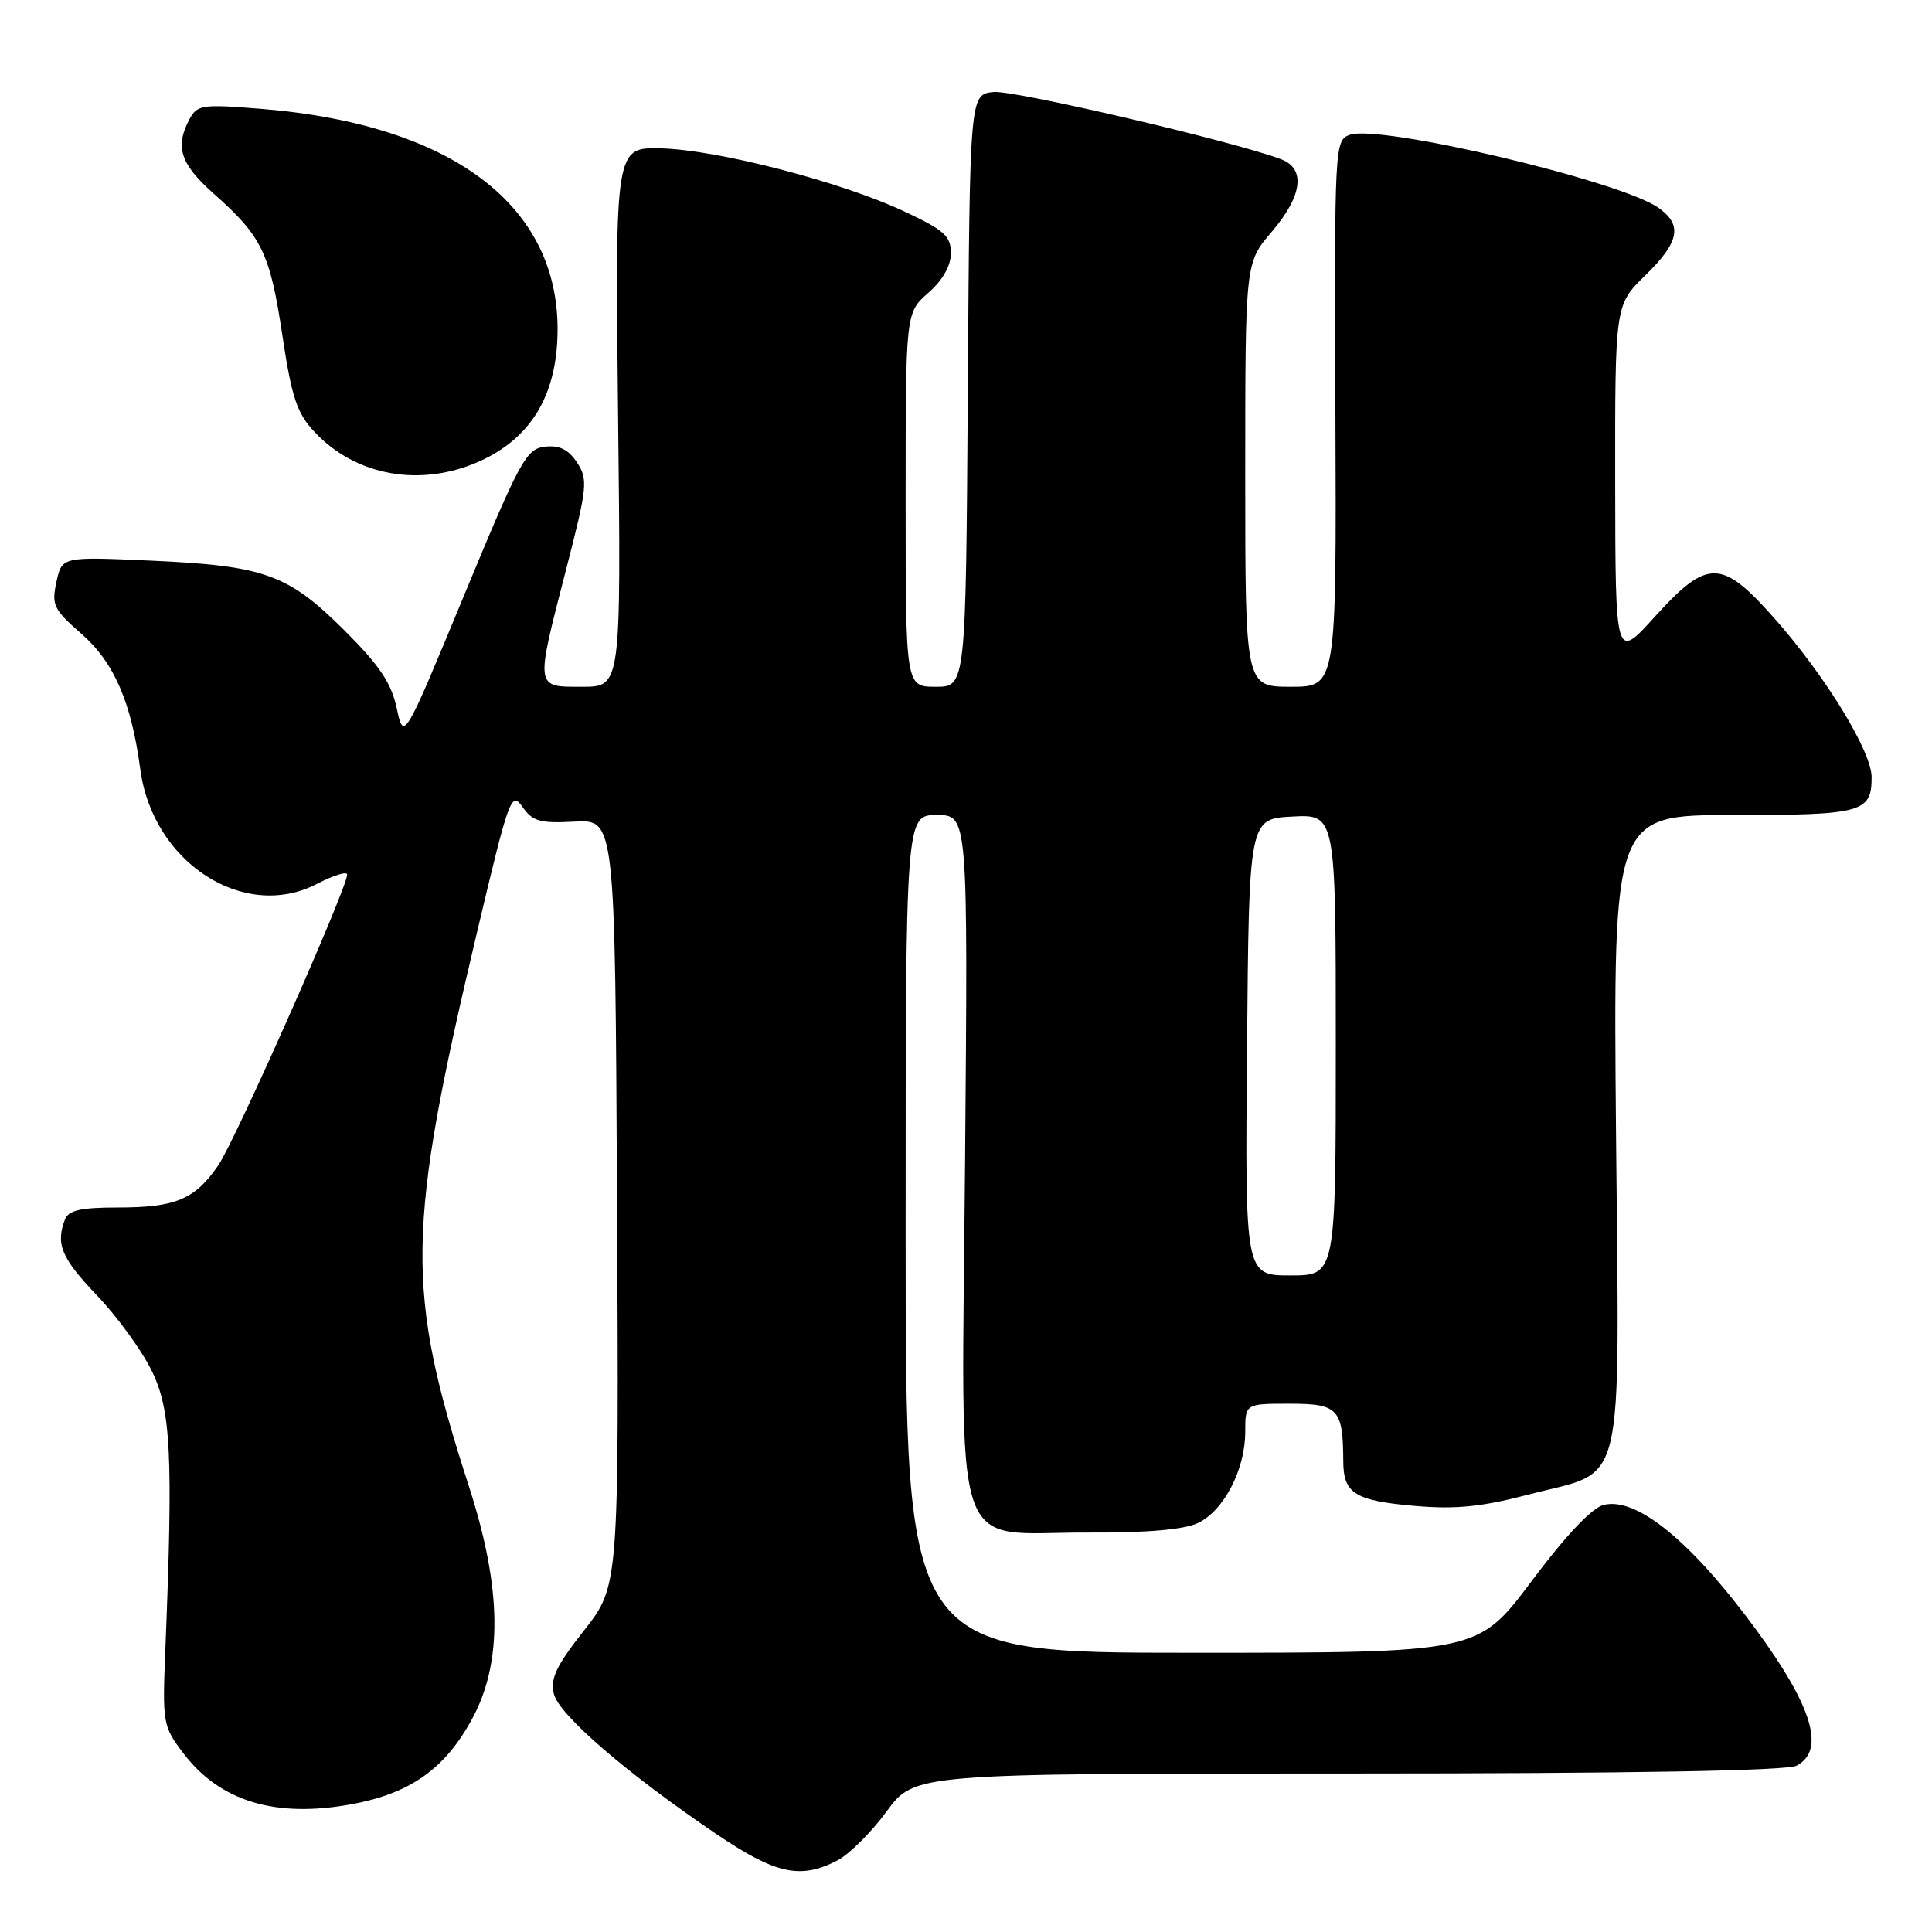 <?xml version="1.0" encoding="UTF-8" standalone="no"?>
<!DOCTYPE svg PUBLIC "-//W3C//DTD SVG 1.1//EN" "http://www.w3.org/Graphics/SVG/1.1/DTD/svg11.dtd" >
<svg xmlns="http://www.w3.org/2000/svg" xmlns:xlink="http://www.w3.org/1999/xlink" version="1.1" viewBox="0 0 256 256">
 <g >
 <path fill="currentColor"
d=" M 110.94 246.53 C 112.51 245.72 115.45 242.80 117.48 240.03 C 121.17 235.00 121.17 235.00 178.65 235.00 C 216.36 235.00 236.80 234.64 238.07 233.96 C 241.89 231.92 240.19 226.18 232.74 216.00 C 224.17 204.29 216.88 198.31 212.49 199.41 C 210.92 199.81 207.48 203.45 202.94 209.51 C 195.84 219.00 195.84 219.00 157.92 219.00 C 120.00 219.00 120.00 219.00 120.00 163.50 C 120.00 108.00 120.00 108.00 124.13 108.00 C 128.26 108.00 128.26 108.00 127.88 153.64 C 127.43 208.03 125.76 202.99 144.23 203.07 C 151.96 203.11 156.90 202.68 158.73 201.81 C 162.16 200.19 165.00 194.72 165.00 189.75 C 165.00 186.00 165.00 186.00 170.88 186.00 C 177.33 186.00 177.96 186.67 177.99 193.63 C 178.01 197.91 179.54 198.86 187.57 199.55 C 192.88 200.01 196.38 199.65 202.49 198.05 C 215.58 194.62 214.56 198.85 214.13 149.97 C 213.76 108.00 213.76 108.00 229.68 108.00 C 246.76 108.00 248.00 107.66 248.00 102.98 C 248.00 99.59 241.92 89.63 235.19 82.01 C 228.13 74.02 226.27 73.99 219.27 81.72 C 214.05 87.50 214.05 87.50 214.02 63.95 C 214.00 40.41 214.00 40.41 218.00 36.50 C 222.55 32.06 222.98 29.81 219.75 27.53 C 214.71 23.97 182.74 16.42 178.83 17.87 C 176.85 18.60 176.81 19.32 176.95 54.81 C 177.09 91.00 177.09 91.00 171.04 91.00 C 165.00 91.00 165.00 91.00 165.00 62.91 C 165.00 34.82 165.00 34.82 168.50 30.73 C 172.58 25.96 173.05 22.35 169.75 21.10 C 163.47 18.72 134.40 11.93 131.66 12.19 C 128.50 12.50 128.50 12.50 128.24 51.75 C 127.98 91.00 127.98 91.00 123.99 91.00 C 120.00 91.00 120.00 91.00 120.00 66.22 C 120.00 41.45 120.00 41.45 123.00 38.81 C 124.91 37.13 126.00 35.22 126.00 33.54 C 126.00 31.27 125.10 30.48 119.75 27.98 C 111.34 24.06 95.15 19.87 87.63 19.66 C 81.50 19.50 81.50 19.50 81.90 55.25 C 82.30 91.00 82.30 91.00 77.15 91.00 C 70.86 91.00 70.91 91.36 75.02 75.42 C 77.83 64.51 77.93 63.54 76.46 61.29 C 75.31 59.55 74.13 58.97 72.20 59.19 C 69.72 59.48 68.90 60.98 61.51 78.85 C 53.50 98.19 53.50 98.19 52.57 93.85 C 51.85 90.48 50.27 88.14 45.57 83.46 C 38.13 76.07 35.04 74.96 19.86 74.28 C 8.21 73.76 8.21 73.76 7.48 77.10 C 6.81 80.15 7.10 80.76 10.78 83.97 C 15.12 87.77 17.40 93.03 18.59 101.94 C 20.23 114.30 32.35 122.15 42.02 117.11 C 44.21 115.97 46.00 115.42 46.00 115.89 C 46.00 117.70 31.20 151.08 28.93 154.40 C 25.82 158.94 23.28 160.00 15.56 160.00 C 10.70 160.00 9.07 160.37 8.61 161.58 C 7.35 164.85 8.13 166.70 12.84 171.64 C 15.51 174.43 18.77 178.92 20.09 181.61 C 22.66 186.82 22.95 192.71 21.91 218.57 C 21.51 228.34 21.58 228.74 24.30 232.32 C 29.16 238.71 36.51 240.93 46.60 239.07 C 54.33 237.64 58.90 234.43 62.49 227.89 C 66.63 220.37 66.52 210.52 62.15 197.00 C 53.68 170.78 53.80 163.16 63.31 123.10 C 67.46 105.61 67.75 104.81 69.24 106.93 C 70.57 108.84 71.57 109.12 76.15 108.87 C 81.50 108.59 81.50 108.59 81.76 159.37 C 82.02 210.15 82.02 210.15 77.39 216.04 C 73.68 220.76 72.89 222.43 73.40 224.48 C 74.11 227.27 83.08 235.01 94.89 243.00 C 102.78 248.34 106.05 249.06 110.94 246.53 Z  M 63.62 61.09 C 69.96 58.20 73.34 53.05 73.82 45.52 C 74.94 27.87 60.65 16.54 34.59 14.42 C 26.78 13.79 26.13 13.88 25.10 15.81 C 23.15 19.45 23.90 21.74 28.33 25.67 C 34.70 31.31 35.78 33.53 37.41 44.41 C 38.66 52.72 39.34 54.75 41.70 57.26 C 47.20 63.12 55.83 64.62 63.62 61.09 Z  M 165.24 138.75 C 165.50 108.50 165.50 108.50 171.25 108.20 C 177.00 107.90 177.00 107.90 177.00 138.45 C 177.00 169.00 177.00 169.00 170.99 169.00 C 164.97 169.00 164.97 169.00 165.24 138.75 Z "/>
</g>
</svg>